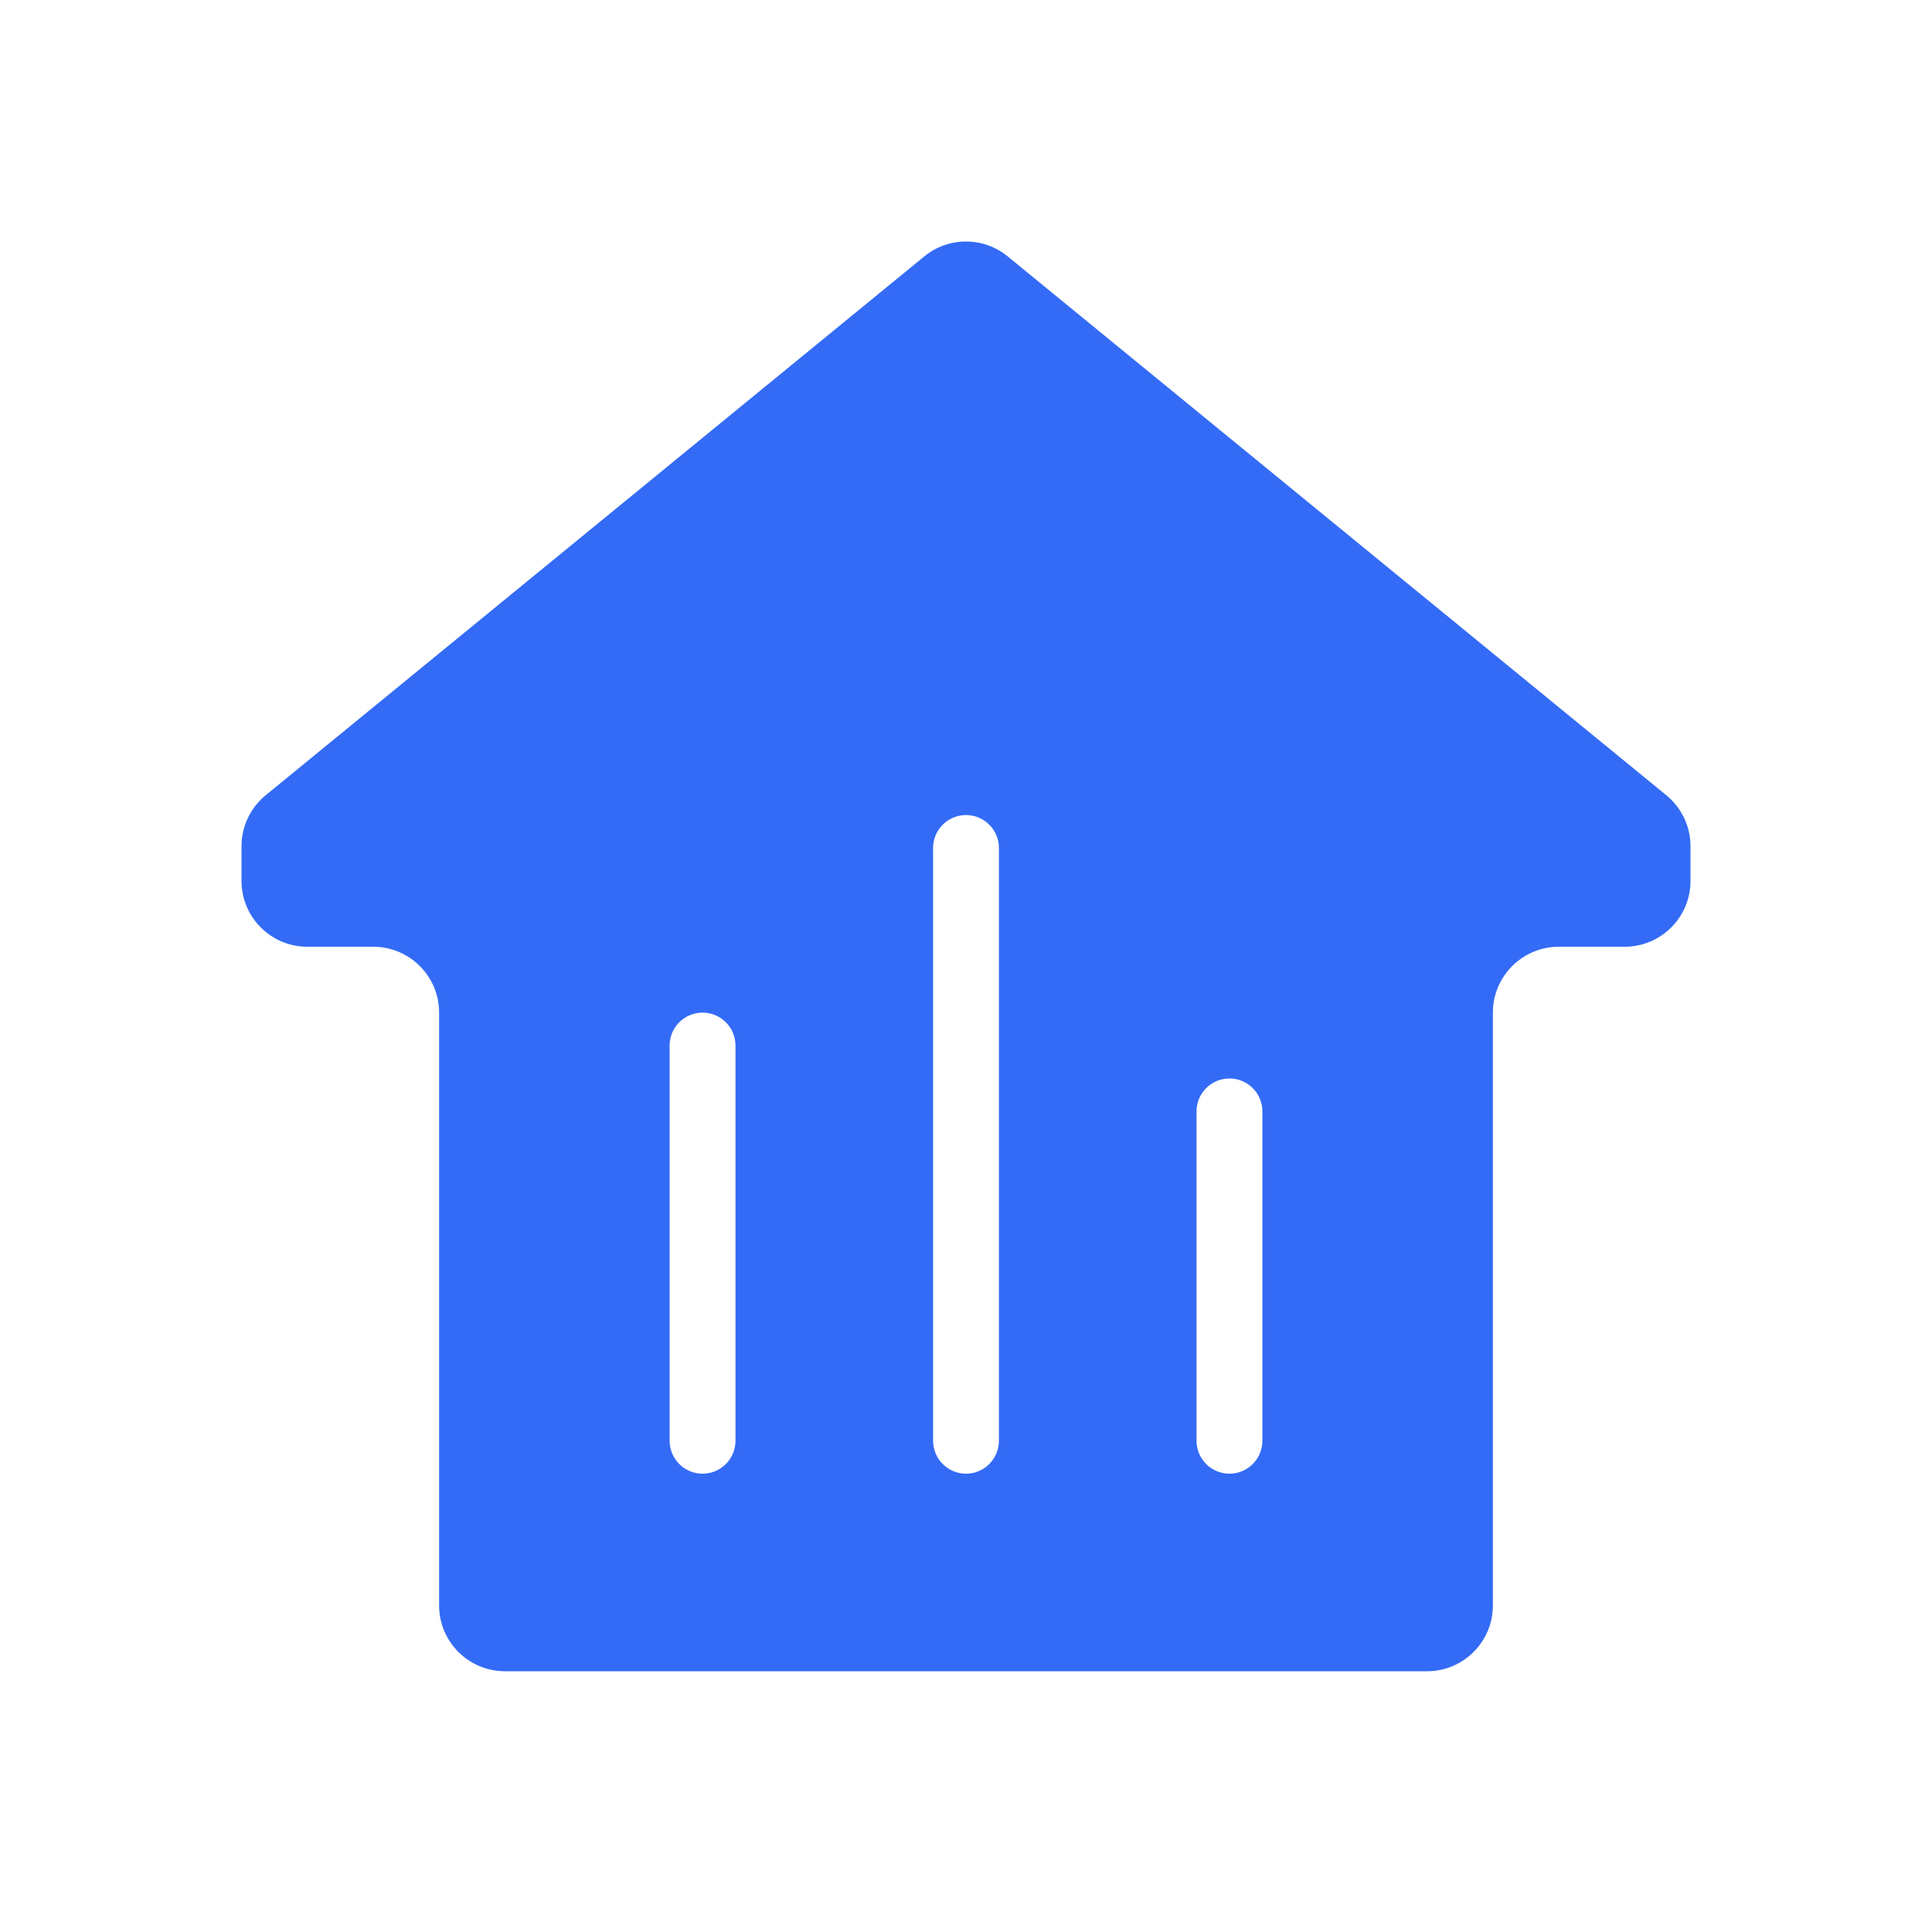 <!--?xml version="1.0" encoding="UTF-8"?-->
<svg width="32px" height="32px" viewBox="0 0 32 32" version="1.1" xmlns="http://www.w3.org/2000/svg" xmlns:xlink="http://www.w3.org/1999/xlink">
    <title>400.库存负卖@1x</title>
    <g id="400.库存负卖" stroke="none" stroke-width="1" fill="none" fill-rule="evenodd">
        <g id="编组" transform="translate(4, 4)" fill="#000000" fill-rule="nonzero">
            <path d="M12.691,0.247 L23.6,9.172 C23.853,9.379 24,9.689 24,10.017 L24,10.59 C24,11.193 23.512,11.681 22.909,11.681 L21.818,11.681 C21.216,11.681 20.727,12.17 20.727,12.772 L20.727,22.59 C20.727,23.193 20.239,23.681 19.636,23.681 L4.364,23.681 C3.761,23.681 3.273,23.193 3.273,22.59 L3.273,12.772 C3.273,12.17 2.784,11.681 2.182,11.681 L1.091,11.681 C0.488,11.681 -5.58099022e-16,11.193 -5.58099022e-16,10.59 L-5.58099022e-16,10.017 C-5.58099022e-16,9.689 0.147,9.379 0.4,9.172 L11.309,0.247 C11.711,-0.082 12.289,-0.082 12.691,0.247 Z M7.636,12.772 C7.335,12.772 7.091,13.017 7.091,13.318 L7.091,13.318 L7.091,19.863 C7.091,20.164 7.335,20.409 7.636,20.409 C7.938,20.409 8.182,20.164 8.182,19.863 L8.182,19.863 L8.182,13.318 C8.182,13.017 7.938,12.772 7.636,12.772 Z M12,9.5 C11.699,9.5 11.455,9.744 11.455,10.045 L11.455,10.045 L11.455,19.863 C11.455,20.164 11.699,20.409 12,20.409 C12.301,20.409 12.545,20.164 12.545,19.863 L12.545,19.863 L12.545,10.045 C12.545,9.744 12.301,9.5 12,9.5 Z M16.364,13.863 C16.062,13.863 15.818,14.107 15.818,14.409 L15.818,14.409 L15.818,19.863 C15.818,20.164 16.062,20.409 16.364,20.409 C16.665,20.409 16.909,20.164 16.909,19.863 L16.909,19.863 L16.909,14.409 C16.909,14.107 16.665,13.863 16.364,13.863 Z" id="形状" fill="#346bf6"></path>
        </g>
    </g>
</svg>